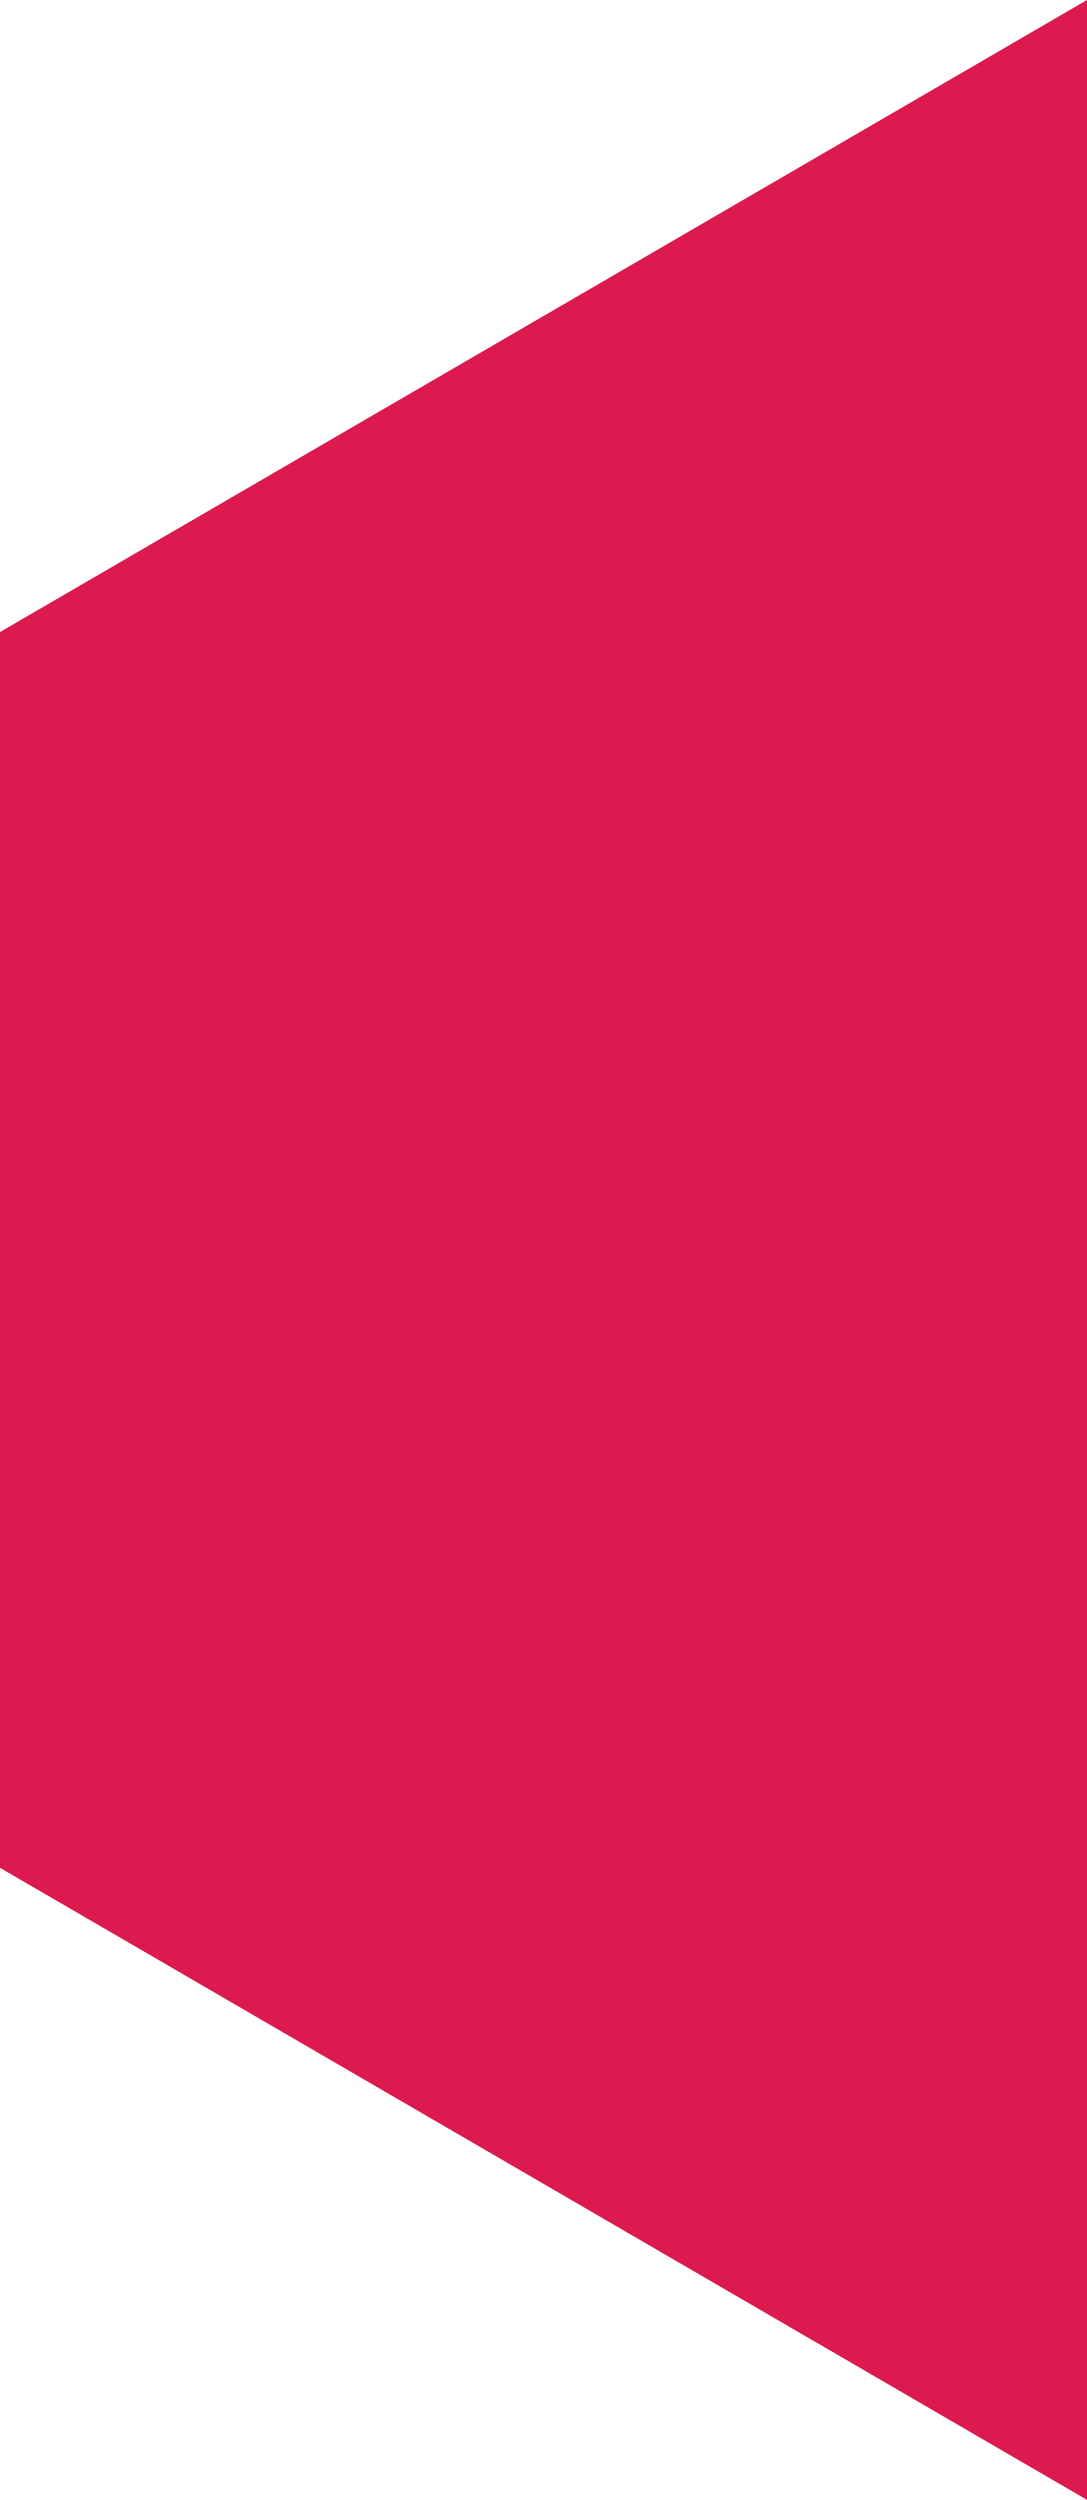 <svg xmlns="http://www.w3.org/2000/svg" width="90" height="206.952" viewBox="0 0 90 206.952">
  <g id="Path_496" data-name="Path 496" transform="translate(174 3.476) rotate(90)" fill="#dd1a50">
    <path d="M 150.575 173 L 150 173 L 50 173 L 49.425 173 L 49.136 172.503 L -0.864 86.503 L -1.738 85 L 7.62939453125e-06 85 L 200 85 L 201.738 85 L 200.865 86.503 L 150.865 172.503 L 150.575 173 Z" stroke="none"/>
    <path d="M 1.52587890625e-05 86 L 50 172 L 150 172 L 200 86 L 1.52587890625e-05 86 M -3.476 84 L 1.52587890625e-05 84 L 200 84 L 203.476 84 L 201.729 87.005 L 151.729 173.005 L 151.151 174 L 150 174 L 50 174 L 48.849 174 L 48.271 173.005 L -1.729 87.005 L -3.476 84 Z" stroke="none" fill="#dd1a50"/>
  </g>
</svg>
